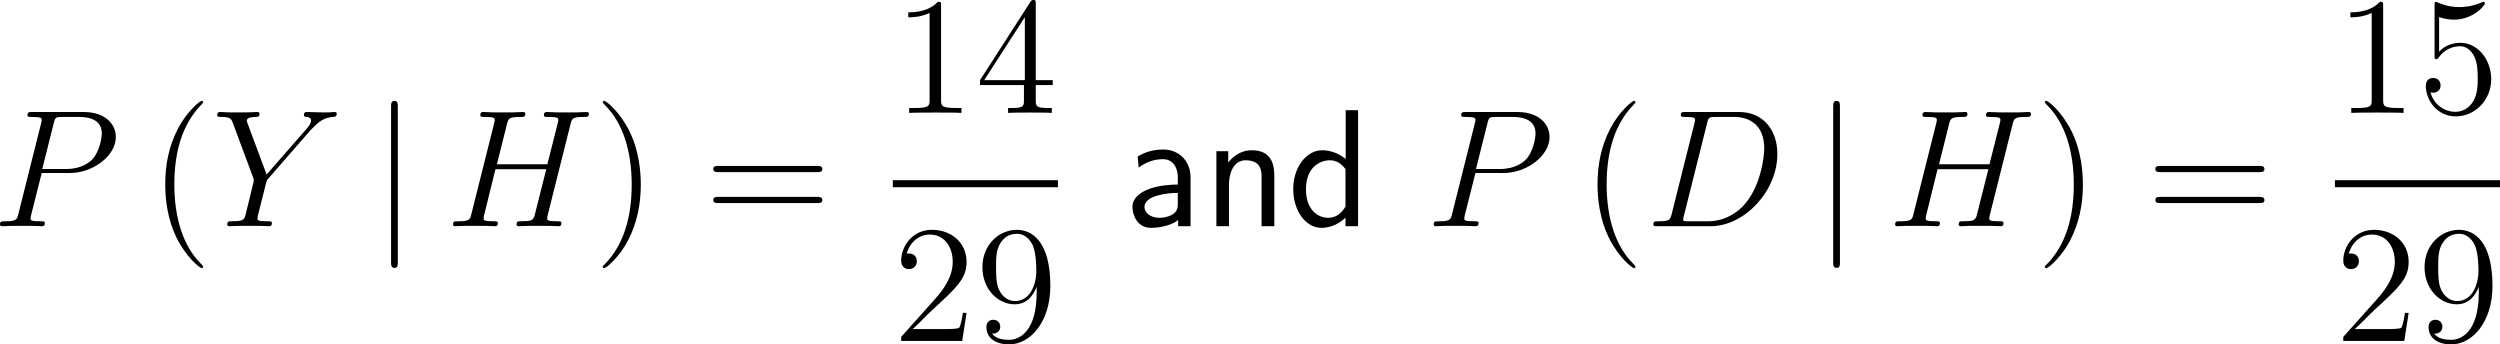 <?xml version="1.0" encoding="UTF-8"?>
<svg xmlns="http://www.w3.org/2000/svg" xmlns:xlink="http://www.w3.org/1999/xlink" width="268.096pt" height="36.93pt" viewBox="0 0 268.096 36.93" version="1.1">
<g id="surface1">
<path style=" stroke:none;fill-rule:nonzero;fill:rgb(0%,0%,0%);fill-opacity:1;" d="M 4.473 18.555 L 7.48 18.555 C 9.961 18.555 12.422 16.719 12.422 14.688 C 12.422 13.281 11.25 12.012 8.984 12.012 L 3.438 12.012 C 3.105 12.012 2.949 12.012 2.949 12.344 C 2.949 12.539 3.105 12.539 3.379 12.539 C 4.473 12.539 4.473 12.676 4.473 12.871 C 4.473 12.91 4.473 13.008 4.395 13.281 L 1.973 22.93 C 1.816 23.555 1.777 23.73 0.527 23.73 C 0.176 23.73 0 23.73 0 24.062 C 0 24.258 0.156 24.258 0.273 24.258 C 0.605 24.258 0.977 24.219 1.309 24.219 L 3.418 24.219 C 3.75 24.219 4.121 24.258 4.473 24.258 C 4.609 24.258 4.805 24.258 4.805 23.926 C 4.805 23.73 4.648 23.73 4.375 23.73 C 3.301 23.73 3.281 23.613 3.281 23.438 C 3.281 23.34 3.301 23.223 3.32 23.125 Z M 5.762 13.223 C 5.918 12.559 5.996 12.539 6.699 12.539 L 8.457 12.539 C 9.805 12.539 10.918 12.969 10.918 14.316 C 10.918 14.766 10.684 16.289 9.863 17.129 C 9.551 17.441 8.691 18.125 7.07 18.125 L 4.531 18.125 Z M 5.762 13.223 "/>
<path style=" stroke:none;fill-rule:nonzero;fill:rgb(0%,0%,0%);fill-opacity:1;" d="M 21.781 28.613 C 21.781 28.555 21.781 28.516 21.488 28.223 C 19.691 26.406 18.695 23.457 18.695 19.785 C 18.695 16.309 19.535 13.32 21.605 11.211 C 21.781 11.035 21.781 11.016 21.781 10.957 C 21.781 10.84 21.703 10.82 21.625 10.82 C 21.391 10.82 19.926 12.109 19.047 13.867 C 18.129 15.664 17.719 17.598 17.719 19.785 C 17.719 21.387 17.973 23.516 18.91 25.449 C 19.965 27.598 21.43 28.75 21.625 28.75 C 21.703 28.75 21.781 28.73 21.781 28.613 Z M 21.781 28.613 "/>
<path style=" stroke:none;fill-rule:nonzero;fill:rgb(0%,0%,0%);fill-opacity:1;" d="M 33.258 14.004 L 33.668 13.594 C 34.449 12.773 35.113 12.578 35.738 12.539 C 35.934 12.52 36.109 12.5 36.109 12.188 C 36.109 12.012 35.934 12.012 35.895 12.012 C 35.68 12.012 35.445 12.051 35.23 12.051 L 34.488 12.051 C 33.98 12.051 33.414 12.012 32.906 12.012 C 32.789 12.012 32.594 12.012 32.594 12.344 C 32.594 12.52 32.77 12.539 32.828 12.539 C 33.355 12.559 33.355 12.832 33.355 12.949 C 33.355 13.145 33.219 13.418 32.867 13.828 L 28.59 18.711 L 26.559 13.262 C 26.461 13.008 26.461 12.988 26.461 12.949 C 26.461 12.559 27.184 12.539 27.418 12.539 C 27.633 12.539 27.828 12.539 27.828 12.207 C 27.828 12.012 27.652 12.012 27.555 12.012 C 27.242 12.012 26.891 12.051 26.578 12.051 L 24.586 12.051 C 24.273 12.051 23.922 12.012 23.629 12.012 C 23.492 12.012 23.297 12.012 23.297 12.344 C 23.297 12.539 23.473 12.539 23.727 12.539 C 24.605 12.539 24.781 12.695 24.938 13.105 L 27.164 19.082 C 27.184 19.121 27.223 19.336 27.223 19.375 C 27.223 19.434 26.344 22.969 26.305 23.145 C 26.148 23.633 25.973 23.711 24.82 23.73 C 24.527 23.73 24.371 23.73 24.371 24.082 C 24.371 24.258 24.566 24.258 24.625 24.258 C 24.957 24.258 25.328 24.219 25.66 24.219 L 27.789 24.219 C 28.102 24.219 28.492 24.258 28.805 24.258 C 28.941 24.258 29.156 24.258 29.156 23.926 C 29.156 23.73 29.02 23.73 28.727 23.73 C 27.613 23.73 27.613 23.613 27.613 23.418 C 27.613 23.281 27.75 22.715 27.848 22.363 L 28.492 19.785 C 28.59 19.395 28.59 19.355 28.746 19.18 Z M 33.258 14.004 "/>
<path style=" stroke:none;fill-rule:nonzero;fill:rgb(0%,0%,0%);fill-opacity:1;" d="M 42.66 11.465 C 42.66 11.133 42.66 10.82 42.309 10.82 C 41.938 10.82 41.938 11.133 41.938 11.465 L 41.938 28.086 C 41.938 28.418 41.938 28.73 42.309 28.73 C 42.66 28.73 42.66 28.418 42.66 28.086 Z M 42.66 11.465 "/>
<path style=" stroke:none;fill-rule:nonzero;fill:rgb(0%,0%,0%);fill-opacity:1;" d="M 61.18 13.32 C 61.336 12.715 61.375 12.539 62.645 12.539 C 62.957 12.539 63.152 12.539 63.152 12.207 C 63.152 12.012 62.977 12.012 62.879 12.012 C 62.547 12.012 62.176 12.051 61.844 12.051 L 59.715 12.051 C 59.383 12.051 59.012 12.012 58.66 12.012 C 58.543 12.012 58.328 12.012 58.328 12.344 C 58.328 12.539 58.445 12.539 58.797 12.539 C 59.871 12.539 59.871 12.676 59.871 12.871 C 59.871 12.91 59.871 13.008 59.793 13.281 L 58.699 17.617 L 53.289 17.617 L 54.363 13.32 C 54.52 12.715 54.559 12.539 55.828 12.539 C 56.16 12.539 56.336 12.539 56.336 12.207 C 56.336 12.012 56.18 12.012 56.062 12.012 C 55.75 12.012 55.359 12.051 55.027 12.051 L 52.898 12.051 C 52.566 12.051 52.195 12.012 51.844 12.012 C 51.727 12.012 51.512 12.012 51.512 12.344 C 51.512 12.539 51.629 12.539 51.98 12.539 C 53.055 12.539 53.055 12.676 53.055 12.871 C 53.055 12.91 53.055 13.008 52.977 13.281 L 50.555 22.93 C 50.398 23.555 50.359 23.73 49.129 23.73 C 48.719 23.73 48.582 23.73 48.582 24.082 C 48.582 24.258 48.777 24.258 48.836 24.258 C 49.168 24.258 49.539 24.219 49.871 24.219 L 52 24.219 C 52.332 24.219 52.703 24.258 53.055 24.258 C 53.191 24.258 53.387 24.258 53.387 23.926 C 53.387 23.73 53.23 23.73 52.957 23.73 C 51.863 23.73 51.863 23.594 51.863 23.418 C 51.863 23.398 51.863 23.281 51.902 23.125 L 53.133 18.145 L 58.582 18.145 C 58.27 19.336 57.352 23.066 57.312 23.184 C 57.117 23.711 56.844 23.711 55.77 23.73 C 55.555 23.73 55.398 23.73 55.398 24.082 C 55.398 24.258 55.594 24.258 55.652 24.258 C 55.965 24.258 56.355 24.219 56.688 24.219 L 58.797 24.219 C 59.148 24.219 59.52 24.258 59.871 24.258 C 60.008 24.258 60.203 24.258 60.203 23.926 C 60.203 23.73 60.047 23.73 59.773 23.73 C 58.68 23.73 58.68 23.594 58.68 23.418 C 58.68 23.398 58.68 23.281 58.719 23.125 Z M 61.18 13.32 "/>
<path style=" stroke:none;fill-rule:nonzero;fill:rgb(0%,0%,0%);fill-opacity:1;" d="M 68.719 19.785 C 68.719 18.438 68.543 16.211 67.527 14.121 C 66.473 11.973 65.008 10.82 64.812 10.82 C 64.734 10.82 64.637 10.84 64.637 10.957 C 64.637 11.016 64.637 11.035 64.949 11.348 C 66.746 13.164 67.742 16.113 67.742 19.785 C 67.742 23.262 66.902 26.25 64.832 28.359 C 64.637 28.516 64.637 28.555 64.637 28.613 C 64.637 28.73 64.734 28.75 64.812 28.75 C 65.047 28.75 66.512 27.461 67.391 25.703 C 68.309 23.887 68.719 21.953 68.719 19.785 Z M 68.719 19.785 "/>
<path style=" stroke:none;fill-rule:nonzero;fill:rgb(0%,0%,0%);fill-opacity:1;" d="M 87.621 18.457 C 87.875 18.457 88.188 18.457 88.188 18.125 C 88.188 17.793 87.875 17.793 87.621 17.793 L 77.055 17.793 C 76.801 17.793 76.488 17.793 76.488 18.105 C 76.488 18.457 76.781 18.457 77.055 18.457 Z M 87.621 21.777 C 87.875 21.777 88.188 21.777 88.188 21.465 C 88.188 21.113 87.875 21.113 87.621 21.113 L 77.055 21.113 C 76.801 21.113 76.488 21.113 76.488 21.445 C 76.488 21.777 76.781 21.777 77.055 21.777 Z M 87.621 21.777 "/>
<path style=" stroke:none;fill-rule:nonzero;fill:rgb(0%,0%,0%);fill-opacity:1;" d="M 100.918 0.625 C 100.918 0.195 100.918 0.195 100.566 0.195 C 100.137 0.664 99.238 1.328 97.402 1.328 L 97.402 1.855 C 97.812 1.855 98.711 1.855 99.688 1.387 L 99.688 10.723 C 99.688 11.367 99.629 11.582 98.066 11.582 L 97.5 11.582 L 97.5 12.109 C 97.988 12.07 99.727 12.07 100.312 12.07 C 100.898 12.07 102.637 12.07 103.105 12.109 L 103.105 11.582 L 102.559 11.582 C 100.977 11.582 100.918 11.367 100.918 10.723 Z M 100.918 0.625 "/>
<path style=" stroke:none;fill-rule:nonzero;fill:rgb(0%,0%,0%);fill-opacity:1;" d="M 111.074 0.43 C 111.074 0.098 111.074 0 110.84 0 C 110.684 0 110.625 0 110.488 0.215 L 105.098 8.594 L 105.098 9.121 L 109.805 9.121 L 109.805 10.742 C 109.805 11.406 109.766 11.582 108.457 11.582 L 108.105 11.582 L 108.105 12.109 C 108.516 12.07 109.941 12.07 110.43 12.07 C 110.938 12.07 112.363 12.07 112.793 12.109 L 112.793 11.582 L 112.422 11.582 C 111.133 11.582 111.074 11.406 111.074 10.742 L 111.074 9.121 L 112.891 9.121 L 112.891 8.594 L 111.074 8.594 Z M 109.902 1.836 L 109.902 8.594 L 105.547 8.594 Z M 109.902 1.836 "/>
<path style=" stroke:none;fill-rule:nonzero;fill:rgb(0%,0%,0%);fill-opacity:1;" d="M 95.746 19.324 L 113.449 19.324 L 113.449 20.078 L 95.746 20.078 Z M 95.746 19.324 "/>
<path style=" stroke:none;fill-rule:nonzero;fill:rgb(0%,0%,0%);fill-opacity:1;" d="M 103.652 33.551 L 103.262 33.551 C 103.203 33.844 103.066 34.84 102.871 35.133 C 102.754 35.289 101.738 35.289 101.191 35.289 L 97.871 35.289 C 98.359 34.879 99.453 33.727 99.922 33.297 C 102.656 30.777 103.652 29.859 103.652 28.082 C 103.652 26.012 102.012 24.645 99.941 24.645 C 97.852 24.645 96.641 26.402 96.641 27.945 C 96.641 28.863 97.422 28.863 97.48 28.863 C 97.852 28.863 98.32 28.59 98.32 28.023 C 98.32 27.516 97.988 27.184 97.48 27.184 C 97.324 27.184 97.285 27.184 97.227 27.203 C 97.578 25.973 98.535 25.152 99.707 25.152 C 101.23 25.152 102.168 26.422 102.168 28.082 C 102.168 29.605 101.289 30.934 100.254 32.086 L 96.641 36.129 L 96.641 36.559 L 103.184 36.559 Z M 103.652 33.551 "/>
<path style=" stroke:none;fill-rule:nonzero;fill:rgb(0%,0%,0%);fill-opacity:1;" d="M 111.172 31.344 C 111.172 35.582 109.297 36.441 108.223 36.441 C 107.773 36.441 106.836 36.402 106.387 35.777 L 106.484 35.777 C 106.621 35.797 107.266 35.699 107.266 35.035 C 107.266 34.645 106.992 34.293 106.523 34.293 C 106.055 34.293 105.781 34.605 105.781 35.074 C 105.781 36.188 106.68 36.93 108.223 36.93 C 110.469 36.93 112.637 34.547 112.637 30.66 C 112.637 25.836 110.625 24.645 109.062 24.645 C 107.09 24.645 105.352 26.285 105.352 28.648 C 105.352 31.012 107.012 32.633 108.809 32.633 C 110.137 32.633 110.82 31.656 111.172 30.758 Z M 108.867 32.281 C 107.754 32.281 107.266 31.363 107.109 31.012 C 106.816 30.328 106.816 29.469 106.816 28.668 C 106.816 27.672 106.816 26.812 107.285 26.07 C 107.598 25.582 108.086 25.074 109.062 25.074 C 110.078 25.074 110.605 25.953 110.781 26.383 C 111.133 27.262 111.133 28.785 111.133 29.039 C 111.133 30.543 110.449 32.281 108.867 32.281 Z M 108.867 32.281 "/>
<path style=" stroke:none;fill-rule:nonzero;fill:rgb(0%,0%,0%);fill-opacity:1;" d="M 127.672 19.004 C 127.672 17.285 126.441 16.035 124.762 16.035 C 123.688 16.035 122.887 16.27 122.008 16.777 L 122.105 17.969 C 122.906 17.383 123.727 17.07 124.762 17.07 C 125.582 17.07 126.305 17.734 126.305 19.043 L 126.305 19.785 C 125.504 19.805 124.43 19.863 123.355 20.215 C 122.145 20.645 121.441 21.309 121.441 22.188 C 121.441 22.988 121.91 24.434 123.434 24.434 C 124.43 24.434 125.68 24.141 126.344 23.594 L 126.344 24.258 L 127.672 24.258 Z M 126.305 21.855 C 126.305 22.207 126.305 22.637 125.719 23.008 C 125.23 23.301 124.625 23.359 124.352 23.359 C 123.395 23.359 122.73 22.832 122.73 22.188 C 122.73 20.957 125.211 20.684 126.305 20.684 Z M 126.305 21.855 "/>
<path style=" stroke:none;fill-rule:nonzero;fill:rgb(0%,0%,0%);fill-opacity:1;" d="M 136.656 18.867 C 136.656 17.773 136.422 16.113 134.254 16.113 C 133.258 16.113 132.398 16.562 131.715 17.422 L 131.715 16.211 L 130.445 16.211 L 130.445 24.258 L 131.793 24.258 L 131.793 19.785 C 131.793 18.691 132.223 17.188 133.57 17.188 C 135.25 17.188 135.289 18.359 135.289 18.984 L 135.289 24.258 L 136.656 24.258 Z M 136.656 18.867 "/>
<path style=" stroke:none;fill-rule:nonzero;fill:rgb(0%,0%,0%);fill-opacity:1;" d="M 145.637 11.816 L 144.309 11.816 L 144.309 17.051 C 143.488 16.367 142.551 16.113 141.789 16.113 C 140.09 16.113 138.684 17.949 138.684 20.273 C 138.684 22.598 140.012 24.434 141.711 24.434 C 142.375 24.434 143.391 24.219 144.289 23.34 L 144.289 24.258 L 145.637 24.258 Z M 144.289 22.148 C 143.859 22.91 143.215 23.359 142.434 23.359 C 141.34 23.359 140.051 22.52 140.051 20.293 C 140.051 17.91 141.574 17.188 142.609 17.188 C 143.312 17.188 143.879 17.559 144.289 18.145 Z M 144.289 22.148 "/>
<path style=" stroke:none;fill-rule:nonzero;fill:rgb(0%,0%,0%);fill-opacity:1;" d="M 158.223 18.555 L 161.23 18.555 C 163.711 18.555 166.172 16.719 166.172 14.688 C 166.172 13.281 165 12.012 162.734 12.012 L 157.188 12.012 C 156.855 12.012 156.699 12.012 156.699 12.344 C 156.699 12.539 156.855 12.539 157.129 12.539 C 158.223 12.539 158.223 12.676 158.223 12.871 C 158.223 12.91 158.223 13.008 158.145 13.281 L 155.723 22.93 C 155.566 23.555 155.527 23.73 154.277 23.73 C 153.926 23.73 153.75 23.73 153.75 24.062 C 153.75 24.258 153.906 24.258 154.023 24.258 C 154.355 24.258 154.727 24.219 155.059 24.219 L 157.168 24.219 C 157.5 24.219 157.871 24.258 158.223 24.258 C 158.359 24.258 158.555 24.258 158.555 23.926 C 158.555 23.73 158.398 23.73 158.125 23.73 C 157.051 23.73 157.031 23.613 157.031 23.438 C 157.031 23.34 157.051 23.223 157.07 23.125 Z M 159.512 13.223 C 159.668 12.559 159.746 12.539 160.449 12.539 L 162.207 12.539 C 163.555 12.539 164.668 12.969 164.668 14.316 C 164.668 14.766 164.434 16.289 163.613 17.129 C 163.301 17.441 162.441 18.125 160.82 18.125 L 158.281 18.125 Z M 159.512 13.223 "/>
<path style=" stroke:none;fill-rule:nonzero;fill:rgb(0%,0%,0%);fill-opacity:1;" d="M 175.379 28.613 C 175.379 28.555 175.379 28.516 175.086 28.223 C 173.289 26.406 172.293 23.457 172.293 19.785 C 172.293 16.309 173.133 13.32 175.203 11.211 C 175.379 11.035 175.379 11.016 175.379 10.957 C 175.379 10.84 175.301 10.82 175.223 10.82 C 174.988 10.82 173.523 12.109 172.645 13.867 C 171.727 15.664 171.316 17.598 171.316 19.785 C 171.316 21.387 171.57 23.516 172.508 25.449 C 173.562 27.598 175.027 28.75 175.223 28.75 C 175.301 28.75 175.379 28.73 175.379 28.613 Z M 175.379 28.613 "/>
<path style=" stroke:none;fill-rule:nonzero;fill:rgb(0%,0%,0%);fill-opacity:1;" d="M 179.273 22.93 C 179.117 23.555 179.078 23.73 177.828 23.73 C 177.477 23.73 177.301 23.73 177.301 24.062 C 177.301 24.258 177.418 24.258 177.77 24.258 L 183.453 24.258 C 187.066 24.258 190.602 20.508 190.602 16.504 C 190.602 13.926 189.059 12.012 186.5 12.012 L 180.738 12.012 C 180.406 12.012 180.25 12.012 180.25 12.344 C 180.25 12.539 180.406 12.539 180.68 12.539 C 181.773 12.539 181.773 12.676 181.773 12.871 C 181.773 12.91 181.773 13.008 181.695 13.281 Z M 183.062 13.223 C 183.219 12.559 183.297 12.539 184 12.539 L 185.973 12.539 C 187.652 12.539 189.195 13.438 189.195 15.918 C 189.195 16.816 188.824 19.941 187.086 21.914 C 186.598 22.5 185.23 23.73 183.16 23.73 L 181.129 23.73 C 180.875 23.73 180.836 23.73 180.719 23.711 C 180.523 23.711 180.504 23.672 180.504 23.516 C 180.504 23.398 180.543 23.281 180.582 23.125 Z M 183.062 13.223 "/>
<path style=" stroke:none;fill-rule:nonzero;fill:rgb(0%,0%,0%);fill-opacity:1;" d="M 197.312 11.465 C 197.312 11.133 197.312 10.82 196.961 10.82 C 196.59 10.82 196.59 11.133 196.59 11.465 L 196.59 28.086 C 196.59 28.418 196.59 28.73 196.961 28.73 C 197.312 28.73 197.312 28.418 197.312 28.086 Z M 197.312 11.465 "/>
<path style=" stroke:none;fill-rule:nonzero;fill:rgb(0%,0%,0%);fill-opacity:1;" d="M 215.828 13.32 C 215.984 12.715 216.023 12.539 217.293 12.539 C 217.605 12.539 217.801 12.539 217.801 12.207 C 217.801 12.012 217.625 12.012 217.527 12.012 C 217.195 12.012 216.824 12.051 216.492 12.051 L 214.363 12.051 C 214.031 12.051 213.66 12.012 213.309 12.012 C 213.191 12.012 212.977 12.012 212.977 12.344 C 212.977 12.539 213.094 12.539 213.445 12.539 C 214.52 12.539 214.52 12.676 214.52 12.871 C 214.52 12.91 214.52 13.008 214.441 13.281 L 213.348 17.617 L 207.938 17.617 L 209.012 13.32 C 209.168 12.715 209.207 12.539 210.477 12.539 C 210.809 12.539 210.984 12.539 210.984 12.207 C 210.984 12.012 210.828 12.012 210.711 12.012 C 210.398 12.012 210.008 12.051 209.676 12.051 L 207.547 12.051 C 207.215 12.051 206.844 12.012 206.492 12.012 C 206.375 12.012 206.16 12.012 206.16 12.344 C 206.16 12.539 206.277 12.539 206.629 12.539 C 207.703 12.539 207.703 12.676 207.703 12.871 C 207.703 12.91 207.703 13.008 207.625 13.281 L 205.203 22.93 C 205.047 23.555 205.008 23.73 203.777 23.73 C 203.367 23.73 203.23 23.73 203.23 24.082 C 203.23 24.258 203.426 24.258 203.484 24.258 C 203.816 24.258 204.188 24.219 204.52 24.219 L 206.648 24.219 C 206.98 24.219 207.352 24.258 207.703 24.258 C 207.84 24.258 208.035 24.258 208.035 23.926 C 208.035 23.73 207.879 23.73 207.605 23.73 C 206.512 23.73 206.512 23.594 206.512 23.418 C 206.512 23.398 206.512 23.281 206.551 23.125 L 207.781 18.145 L 213.23 18.145 C 212.918 19.336 212 23.066 211.961 23.184 C 211.766 23.711 211.492 23.711 210.418 23.73 C 210.203 23.73 210.047 23.73 210.047 24.082 C 210.047 24.258 210.242 24.258 210.301 24.258 C 210.613 24.258 211.004 24.219 211.336 24.219 L 213.445 24.219 C 213.797 24.219 214.168 24.258 214.52 24.258 C 214.656 24.258 214.852 24.258 214.852 23.926 C 214.852 23.73 214.695 23.73 214.422 23.73 C 213.328 23.73 213.328 23.594 213.328 23.418 C 213.328 23.398 213.328 23.281 213.367 23.125 Z M 215.828 13.32 "/>
<path style=" stroke:none;fill-rule:nonzero;fill:rgb(0%,0%,0%);fill-opacity:1;" d="M 223.367 19.785 C 223.367 18.438 223.191 16.211 222.176 14.121 C 221.121 11.973 219.656 10.82 219.461 10.82 C 219.383 10.82 219.285 10.84 219.285 10.957 C 219.285 11.016 219.285 11.035 219.598 11.348 C 221.395 13.164 222.391 16.113 222.391 19.785 C 222.391 23.262 221.551 26.25 219.48 28.359 C 219.285 28.516 219.285 28.555 219.285 28.613 C 219.285 28.73 219.383 28.75 219.461 28.75 C 219.695 28.75 221.16 27.461 222.039 25.703 C 222.957 23.887 223.367 21.953 223.367 19.785 Z M 223.367 19.785 "/>
<path style=" stroke:none;fill-rule:nonzero;fill:rgb(0%,0%,0%);fill-opacity:1;" d="M 242.27 18.457 C 242.523 18.457 242.836 18.457 242.836 18.125 C 242.836 17.793 242.523 17.793 242.27 17.793 L 231.703 17.793 C 231.449 17.793 231.137 17.793 231.137 18.105 C 231.137 18.457 231.43 18.457 231.703 18.457 Z M 242.27 21.777 C 242.523 21.777 242.836 21.777 242.836 21.465 C 242.836 21.113 242.523 21.113 242.27 21.113 L 231.703 21.113 C 231.449 21.113 231.137 21.113 231.137 21.445 C 231.137 21.777 231.43 21.777 231.703 21.777 Z M 242.27 21.777 "/>
<path style=" stroke:none;fill-rule:nonzero;fill:rgb(0%,0%,0%);fill-opacity:1;" d="M 255.566 0.625 C 255.566 0.195 255.566 0.195 255.215 0.195 C 254.785 0.664 253.887 1.328 252.051 1.328 L 252.051 1.855 C 252.461 1.855 253.359 1.855 254.336 1.387 L 254.336 10.723 C 254.336 11.367 254.277 11.582 252.715 11.582 L 252.148 11.582 L 252.148 12.109 C 252.637 12.07 254.375 12.07 254.961 12.07 C 255.547 12.07 257.285 12.07 257.754 12.109 L 257.754 11.582 L 257.207 11.582 C 255.625 11.582 255.566 11.367 255.566 10.723 Z M 255.566 0.625 "/>
<path style=" stroke:none;fill-rule:nonzero;fill:rgb(0%,0%,0%);fill-opacity:1;" d="M 261.566 1.836 C 262.328 2.09 262.953 2.109 263.148 2.109 C 265.18 2.109 266.469 0.625 266.469 0.371 C 266.469 0.293 266.43 0.195 266.332 0.195 C 266.293 0.195 266.254 0.195 266.098 0.273 C 265.082 0.703 264.223 0.762 263.754 0.762 C 262.582 0.762 261.742 0.41 261.391 0.254 C 261.273 0.195 261.234 0.195 261.215 0.195 C 261.078 0.195 261.078 0.312 261.078 0.605 L 261.078 5.918 C 261.078 6.25 261.078 6.348 261.293 6.348 C 261.371 6.348 261.391 6.328 261.566 6.113 C 262.074 5.391 262.914 4.961 263.812 4.961 C 264.77 4.961 265.238 5.84 265.375 6.133 C 265.688 6.836 265.707 7.715 265.707 8.398 C 265.707 9.082 265.707 10.098 265.199 10.898 C 264.809 11.562 264.105 11.992 263.305 11.992 C 262.133 11.992 260.961 11.191 260.648 9.883 C 260.727 9.922 260.844 9.941 260.922 9.941 C 261.234 9.941 261.723 9.766 261.723 9.16 C 261.723 8.652 261.371 8.359 260.922 8.359 C 260.609 8.359 260.141 8.516 260.141 9.219 C 260.141 10.742 261.352 12.48 263.344 12.48 C 265.375 12.48 267.152 10.781 267.152 8.496 C 267.152 6.367 265.707 4.59 263.832 4.59 C 262.816 4.59 262.016 5.039 261.566 5.547 Z M 261.566 1.836 "/>
<path style=" stroke:none;fill-rule:nonzero;fill:rgb(0%,0%,0%);fill-opacity:1;" d="M 250.395 19.324 L 268.098 19.324 L 268.098 20.078 L 250.395 20.078 Z M 250.395 19.324 "/>
<path style=" stroke:none;fill-rule:nonzero;fill:rgb(0%,0%,0%);fill-opacity:1;" d="M 258.301 33.551 L 257.91 33.551 C 257.852 33.844 257.715 34.84 257.52 35.133 C 257.402 35.289 256.387 35.289 255.84 35.289 L 252.52 35.289 C 253.008 34.879 254.102 33.727 254.57 33.297 C 257.305 30.777 258.301 29.859 258.301 28.082 C 258.301 26.012 256.66 24.645 254.59 24.645 C 252.5 24.645 251.289 26.402 251.289 27.945 C 251.289 28.863 252.07 28.863 252.129 28.863 C 252.5 28.863 252.969 28.59 252.969 28.023 C 252.969 27.516 252.637 27.184 252.129 27.184 C 251.973 27.184 251.934 27.184 251.875 27.203 C 252.227 25.973 253.184 25.152 254.355 25.152 C 255.879 25.152 256.816 26.422 256.816 28.082 C 256.816 29.605 255.938 30.934 254.902 32.086 L 251.289 36.129 L 251.289 36.559 L 257.832 36.559 Z M 258.301 33.551 "/>
<path style=" stroke:none;fill-rule:nonzero;fill:rgb(0%,0%,0%);fill-opacity:1;" d="M 265.824 31.344 C 265.824 35.582 263.949 36.441 262.875 36.441 C 262.426 36.441 261.488 36.402 261.039 35.777 L 261.137 35.777 C 261.273 35.797 261.918 35.699 261.918 35.035 C 261.918 34.645 261.645 34.293 261.176 34.293 C 260.707 34.293 260.434 34.605 260.434 35.074 C 260.434 36.188 261.332 36.93 262.875 36.93 C 265.121 36.93 267.289 34.547 267.289 30.66 C 267.289 25.836 265.277 24.645 263.715 24.645 C 261.742 24.645 260.004 26.285 260.004 28.648 C 260.004 31.012 261.664 32.633 263.461 32.633 C 264.789 32.633 265.473 31.656 265.824 30.758 Z M 263.52 32.281 C 262.406 32.281 261.918 31.363 261.762 31.012 C 261.469 30.328 261.469 29.469 261.469 28.668 C 261.469 27.672 261.469 26.812 261.938 26.07 C 262.25 25.582 262.738 25.074 263.715 25.074 C 264.73 25.074 265.258 25.953 265.434 26.383 C 265.785 27.262 265.785 28.785 265.785 29.039 C 265.785 30.543 265.102 32.281 263.52 32.281 Z M 263.52 32.281 "/>
</g>
</svg>
